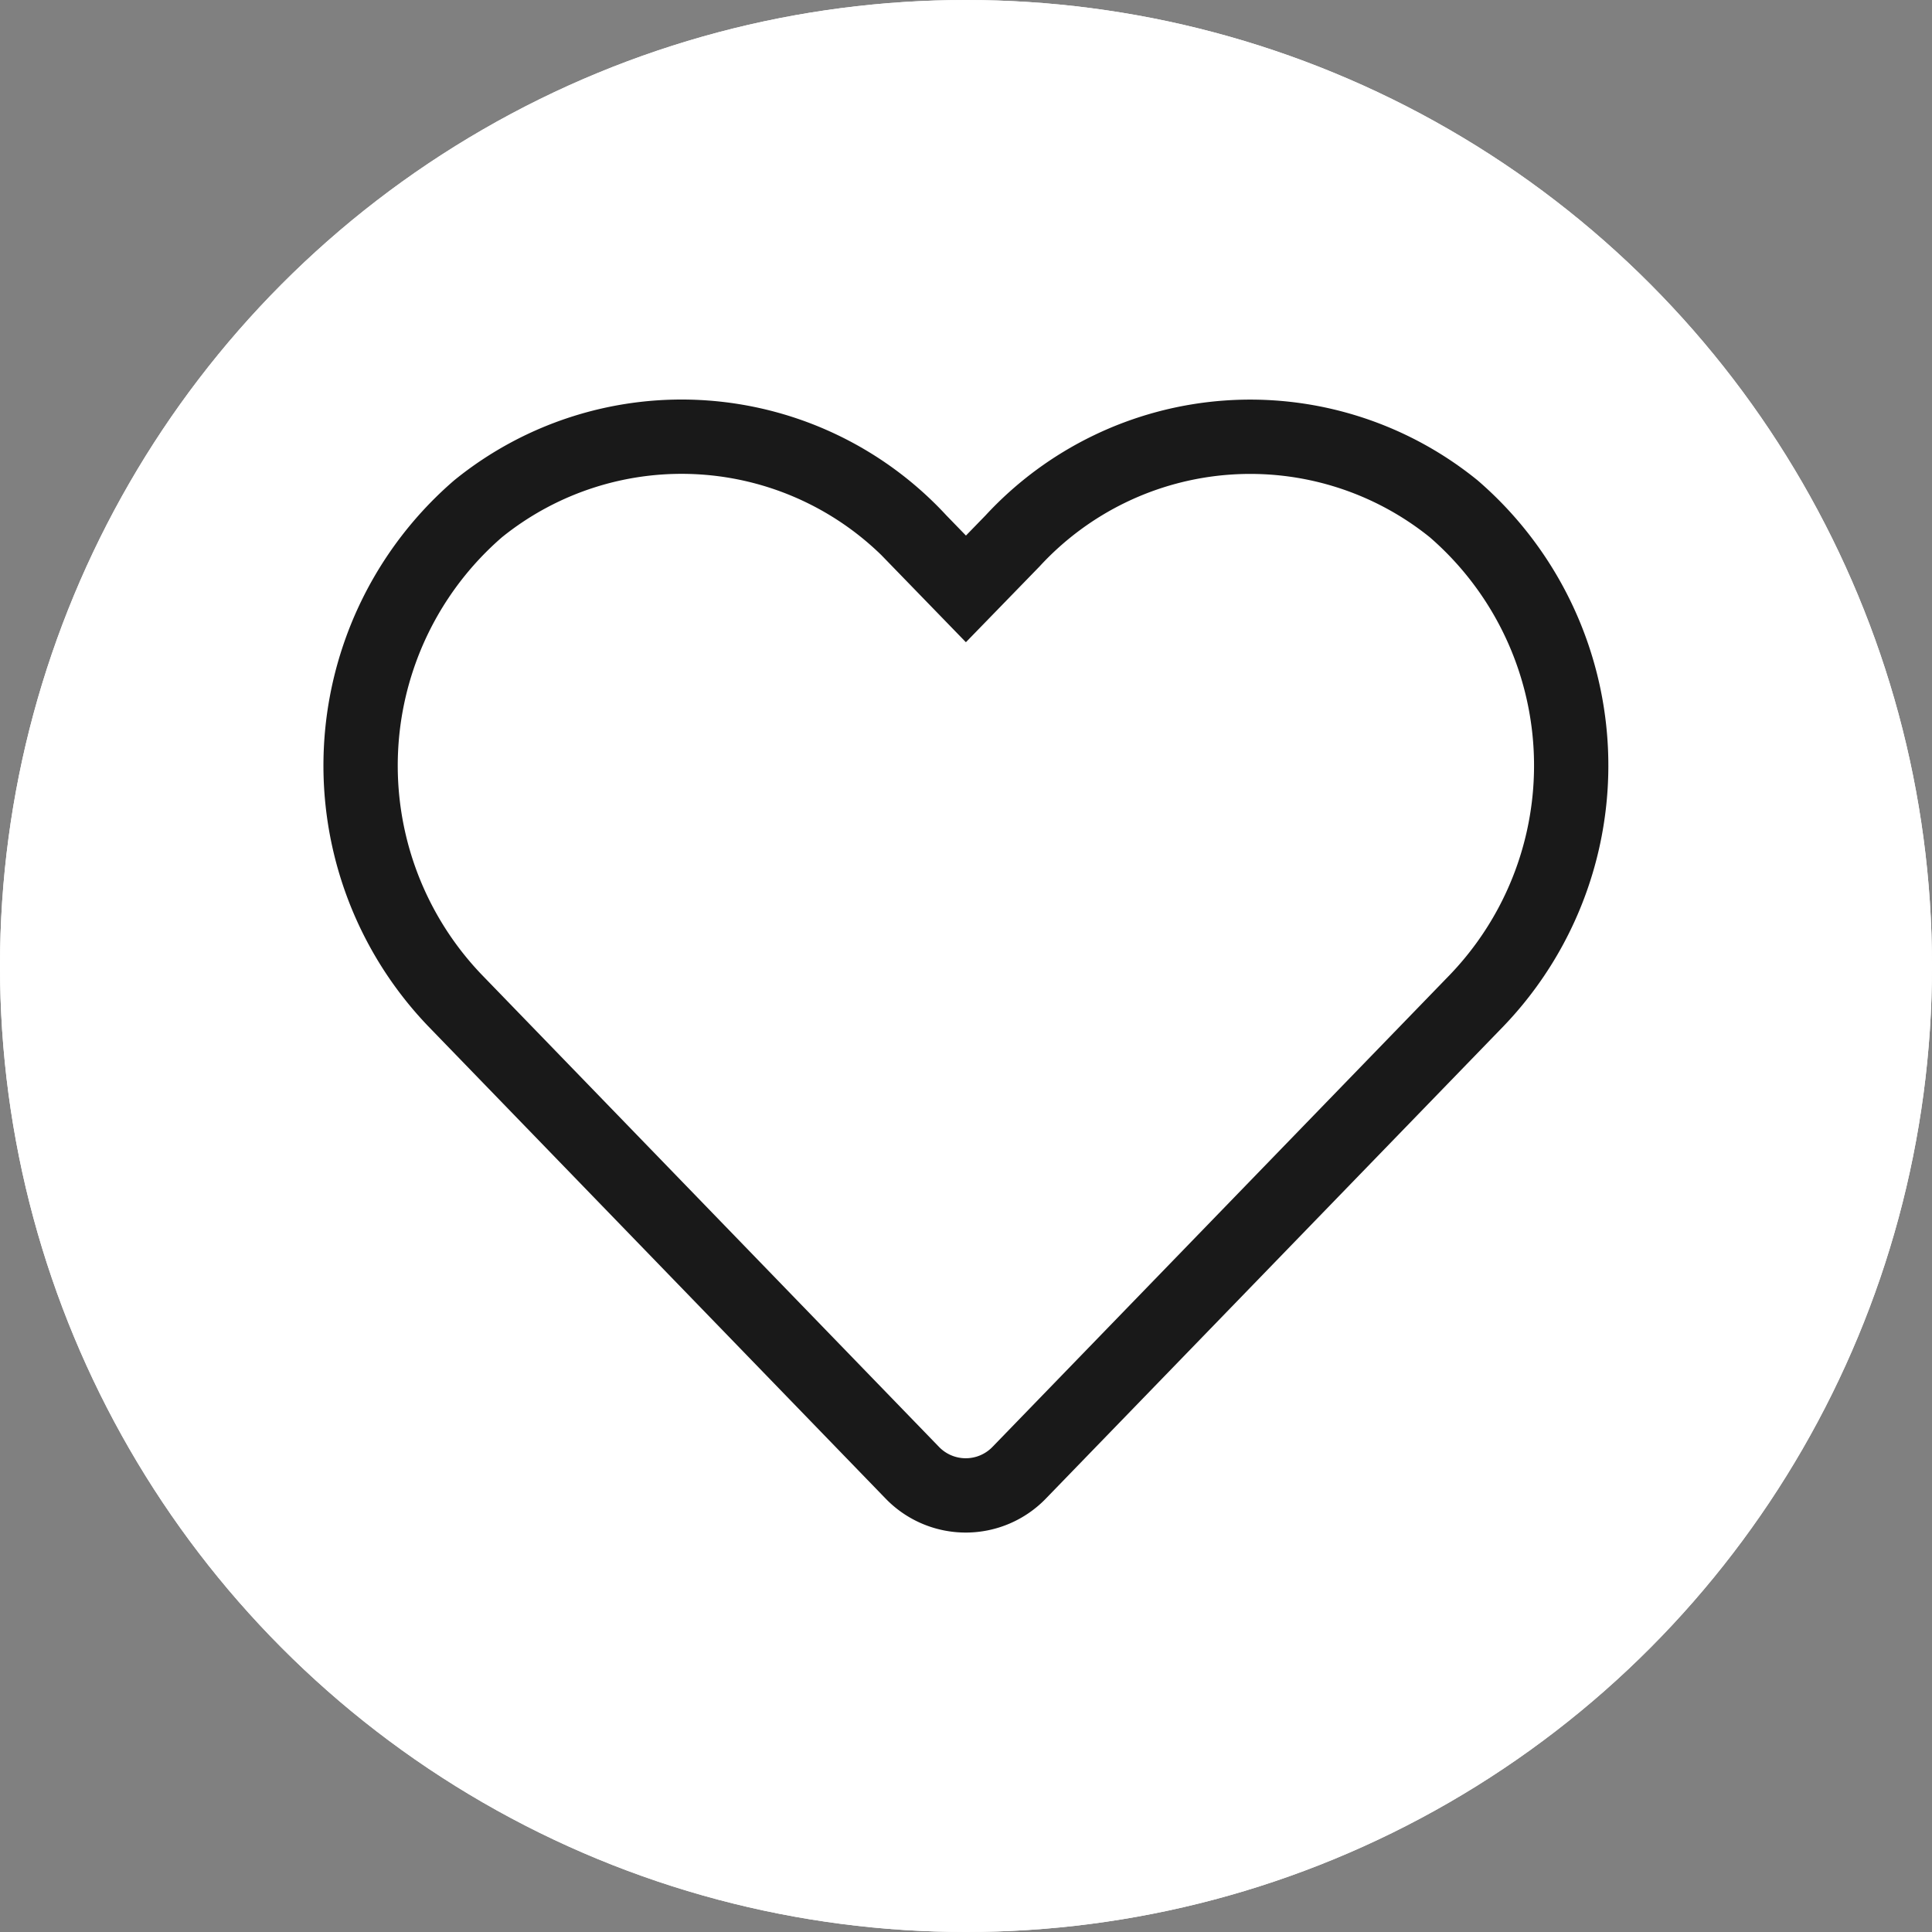 <svg xmlns="http://www.w3.org/2000/svg" width="26" height="26" viewBox="0 0 26 26">
  <rect x="0" y="0" width="26" height="26" fill="#808080" stroke="none"/>
  <g id="Like" transform="translate(-463 -271)">
    <rect id="Rectangle_261" data-name="Rectangle 261" width="26" height="26" transform="translate(463 271)" fill="none"/>
    <g id="Group_182" data-name="Group 182" transform="translate(41 12.594)">
      <g id="Ellipse_1" data-name="Ellipse 1" transform="translate(422 258.406)" fill="#fff" stroke="#fff" stroke-width="1">
        <circle cx="13" cy="13" r="13" stroke="none"/>
        <circle cx="13" cy="13" r="12.5" fill="none"/>
      </g>
      <path id="Icon_awesome-heart" data-name="Icon awesome-heart" d="M14.708,3.222a4.351,4.351,0,0,0-5.937.433L8.144,4.3l-.627-.646a4.351,4.351,0,0,0-5.937-.433,4.568,4.568,0,0,0-.315,6.615l6.156,6.357a1,1,0,0,0,1.441,0L15.02,9.837a4.566,4.566,0,0,0-.312-6.615Z" transform="translate(426.855 262.031)" fill="rgba(0,0,0,0)" stroke="#191919" stroke-width="1"/>
    </g>
  </g>
</svg>
